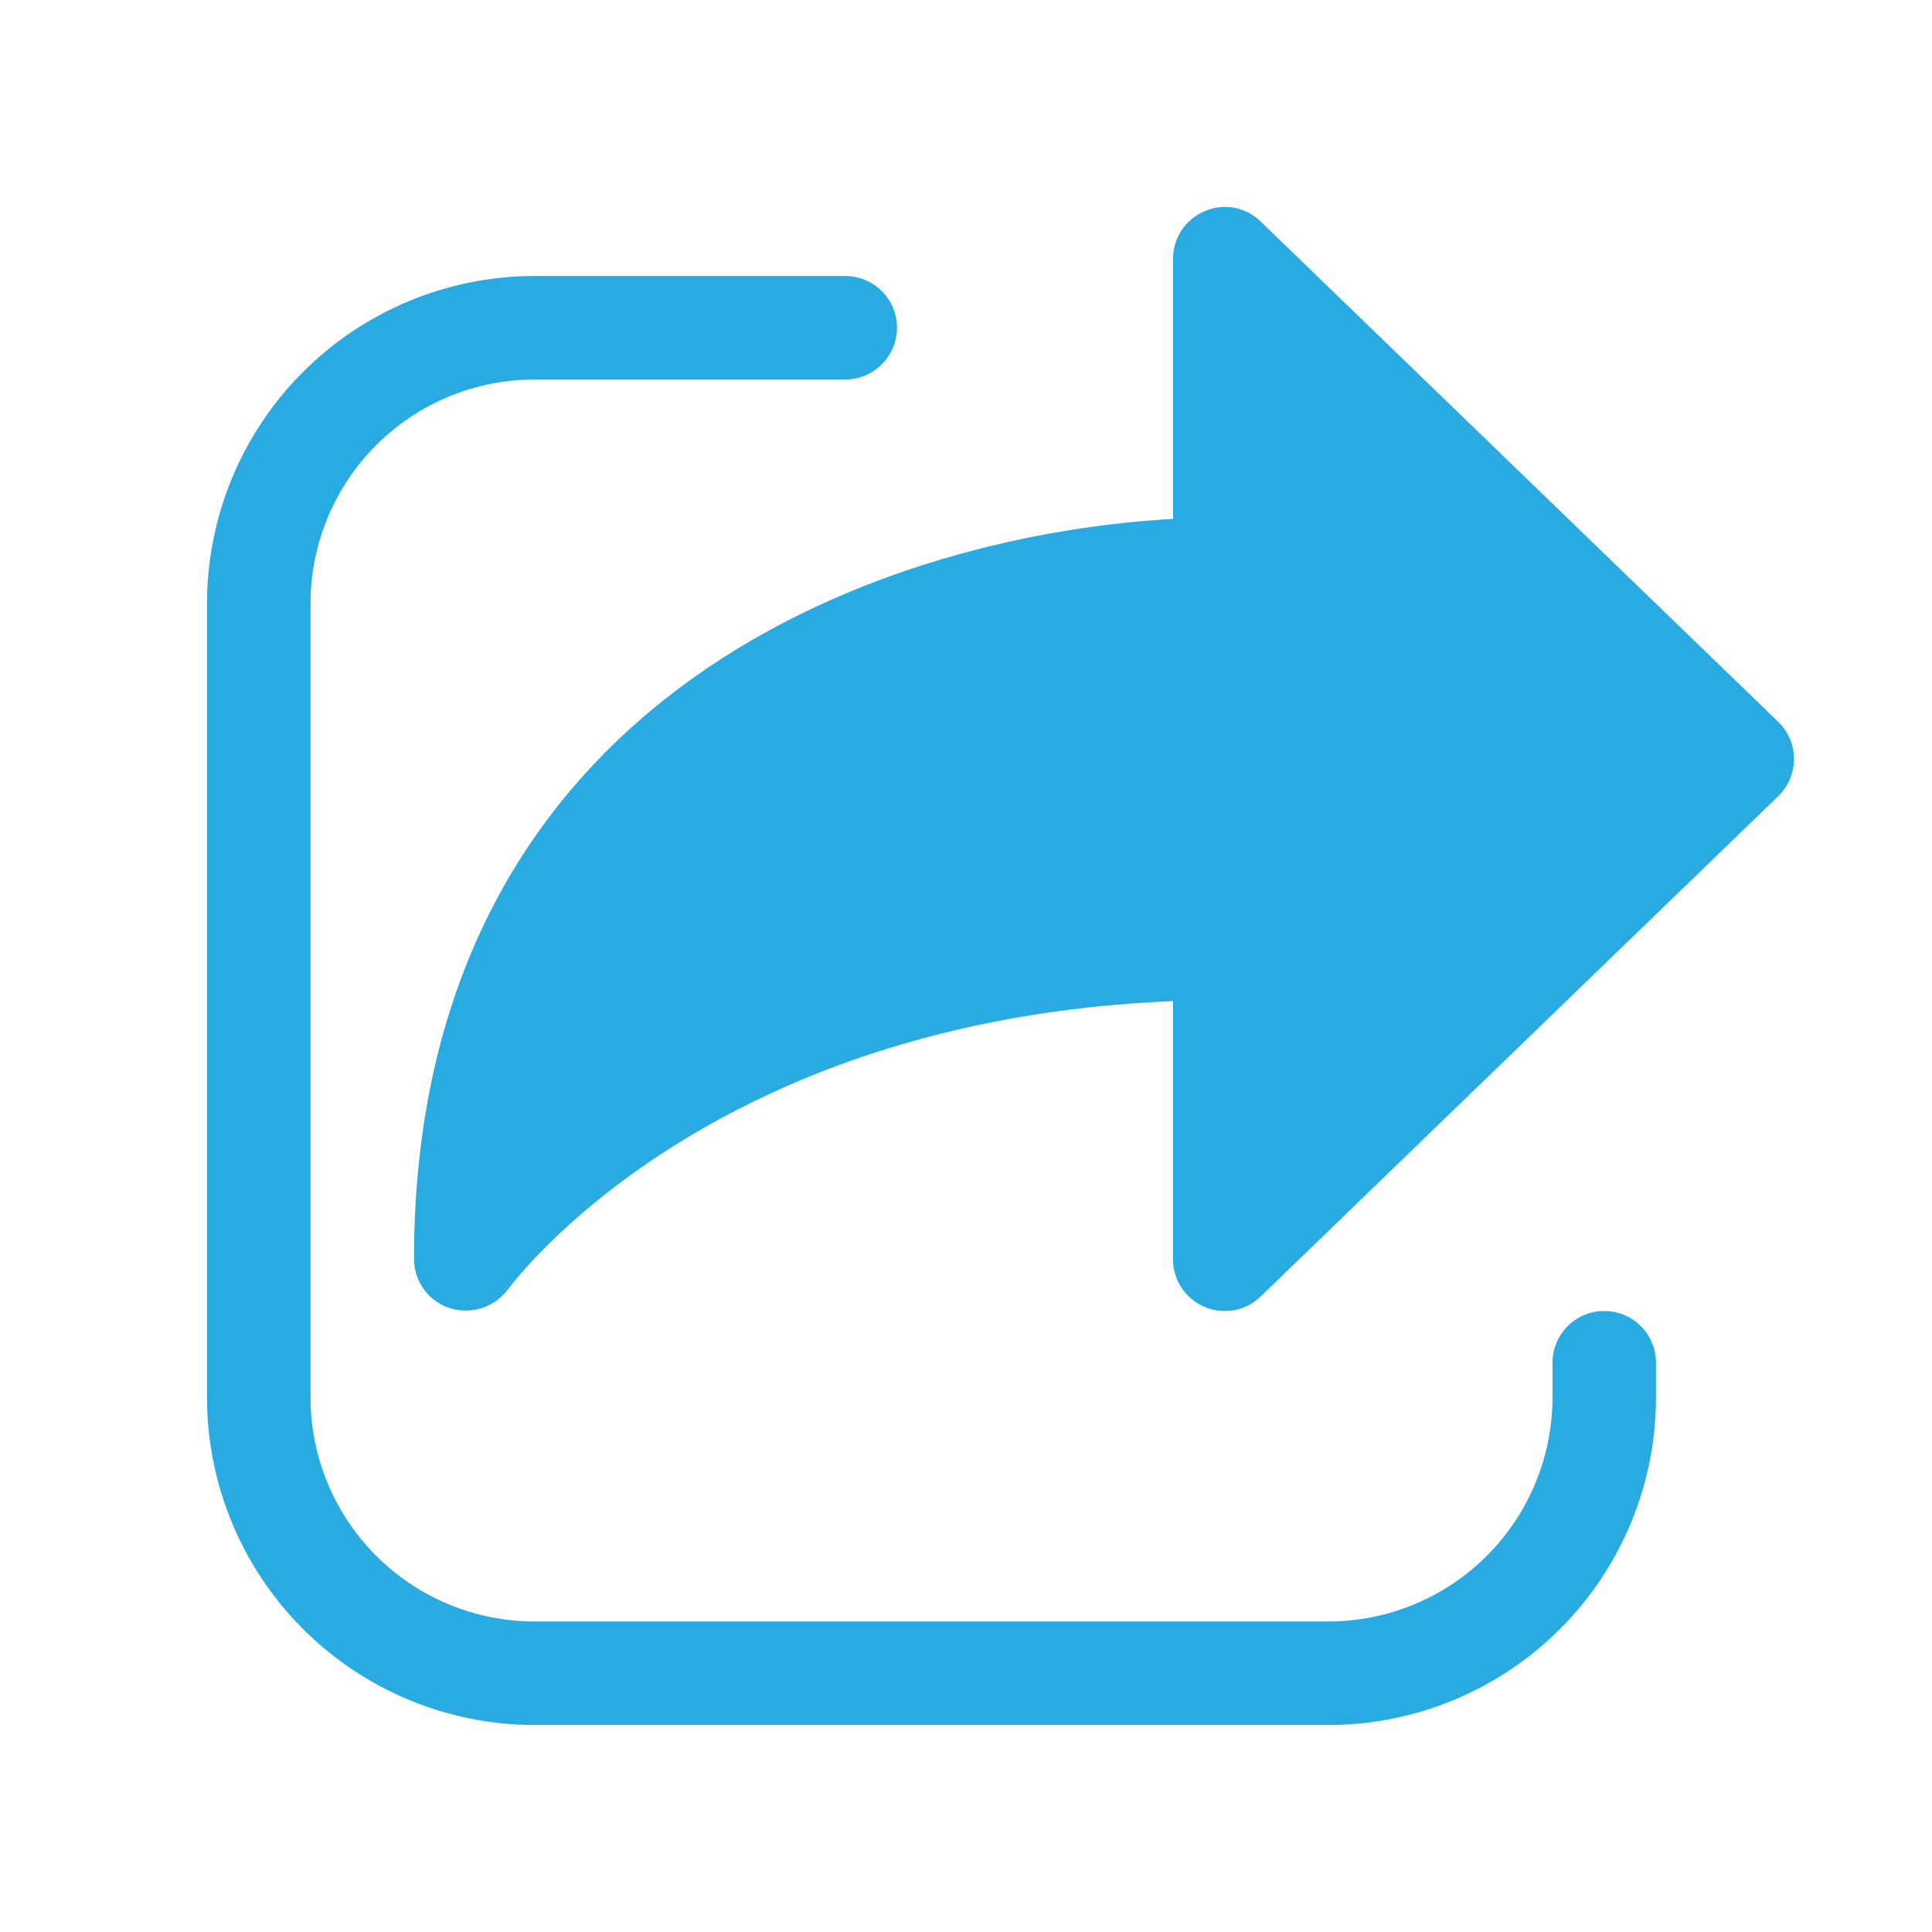 <svg width="28" height="28" viewBox="0 0 28 28" fill="none" xmlns="http://www.w3.org/2000/svg">
<g id="fluent:share-28-filled">
<path id="Vector" d="M18.27 3.21L25.77 10.46C25.843 10.53 25.9 10.613 25.94 10.706C25.979 10.799 26 10.899 26 10.999C26 11.1 25.979 11.2 25.94 11.293C25.9 11.386 25.843 11.47 25.77 11.54L18.27 18.79C18.201 18.857 18.12 18.91 18.031 18.947C17.942 18.983 17.846 19 17.75 19C17.551 19 17.36 18.921 17.22 18.78C17.079 18.639 17 18.448 17 18.25V14.509C10.3 14.78 7.48 18.529 7.36 18.689C7.265 18.815 7.133 18.909 6.983 18.957C6.832 19.005 6.671 19.006 6.52 18.959C6.37 18.911 6.238 18.816 6.145 18.689C6.052 18.561 6.001 18.408 6 18.25C6 10.229 12.59 7.77 17 7.52V3.75C17 3.602 17.044 3.458 17.126 3.335C17.208 3.212 17.324 3.117 17.46 3.06C17.595 3.001 17.744 2.985 17.888 3.011C18.032 3.038 18.165 3.107 18.27 3.21ZM7.75 4C6.49 4 5.282 4.5 4.391 5.391C3.5 6.282 3 7.49 3 8.75V20.25C3 21.509 3.5 22.718 4.391 23.608C5.282 24.499 6.49 25 7.75 25H19.25C20.51 25 21.718 24.499 22.609 23.608C23.5 22.718 24 21.509 24 20.25V19.75C24 19.551 23.921 19.36 23.78 19.219C23.64 19.078 23.449 19 23.25 19C23.051 19 22.86 19.078 22.72 19.219C22.579 19.36 22.5 19.551 22.5 19.75V20.25C22.5 21.111 22.158 21.938 21.548 22.548C20.939 23.157 20.112 23.5 19.25 23.5H7.75C6.888 23.5 6.061 23.157 5.452 22.548C4.842 21.938 4.5 21.111 4.5 20.25V8.75C4.5 7.888 4.842 7.061 5.452 6.451C6.061 5.842 6.888 5.5 7.75 5.5H12.25C12.449 5.5 12.64 5.421 12.78 5.28C12.921 5.139 13 4.948 13 4.75C13 4.551 12.921 4.36 12.78 4.219C12.64 4.079 12.449 4 12.25 4H7.75Z" fill="#29ABE2"/>
</g>
</svg>
